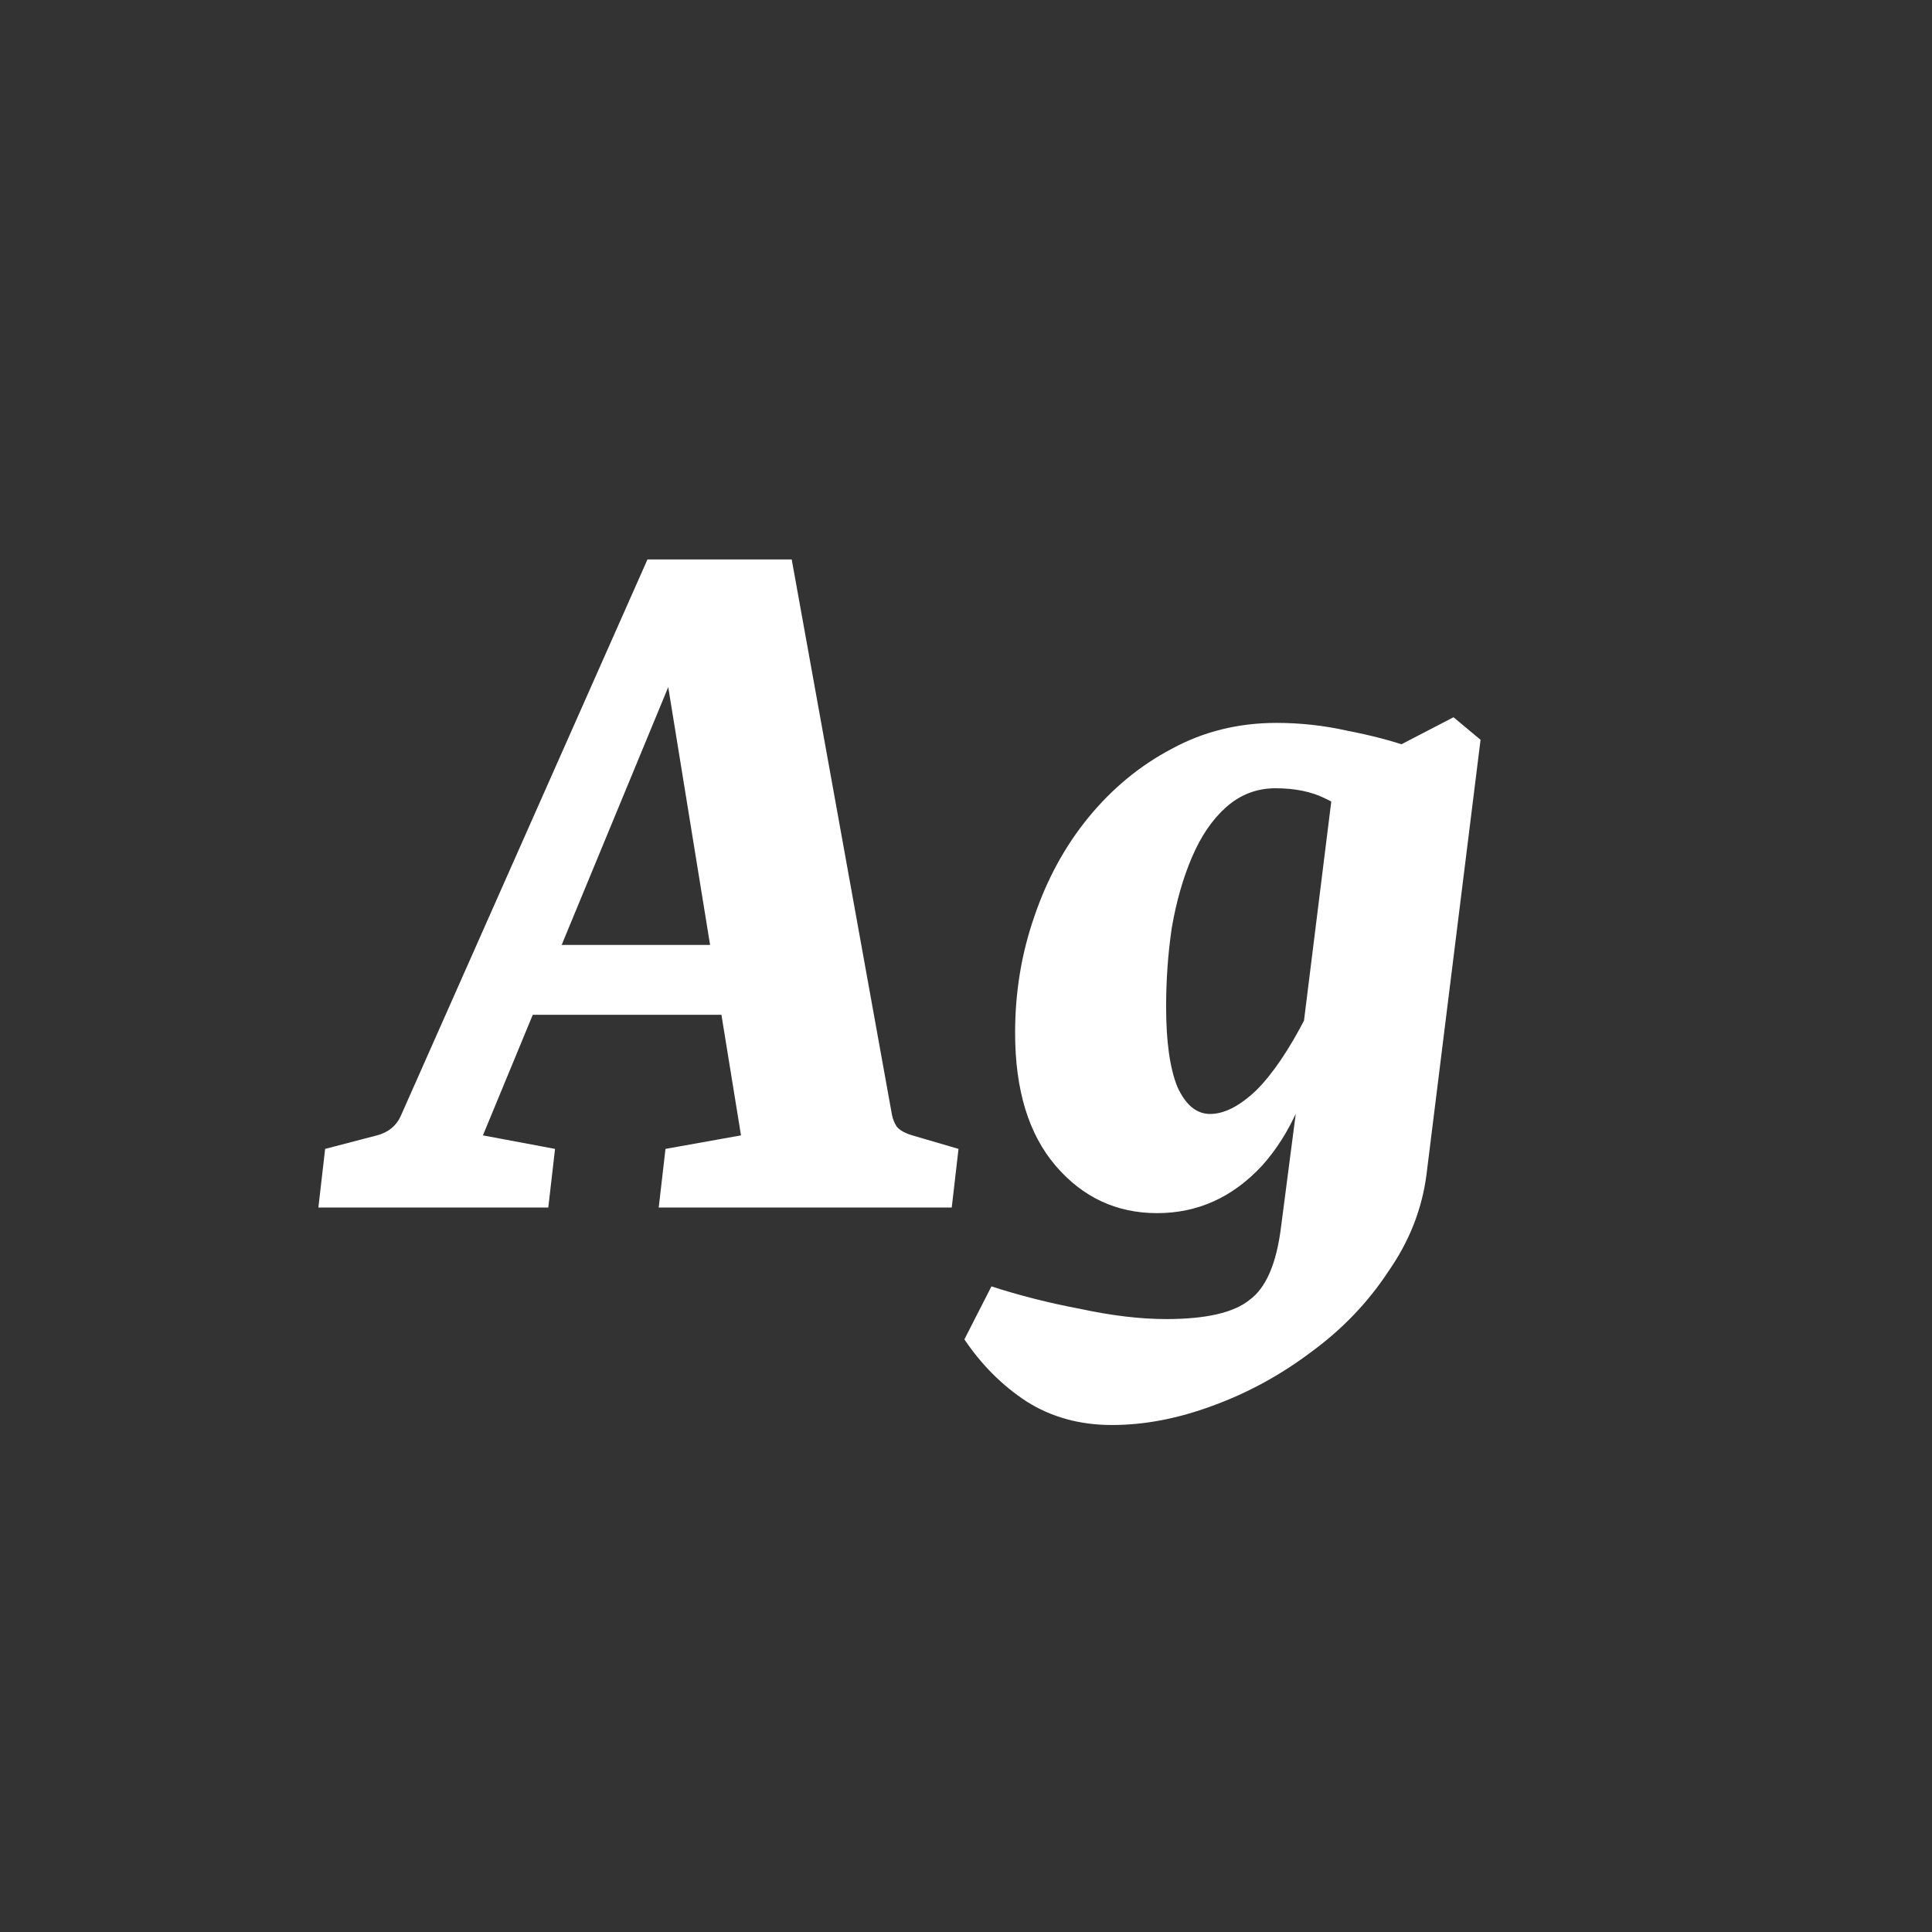 <svg width="24" height="24" viewBox="0 0 24 24" fill="none" xmlns="http://www.w3.org/2000/svg">
<rect x="0" y="0" width="24" height="24" fill="#333333" stroke="none"/>
<path d="M6.391 11.738H9.457L9.653 12.606H6.069L6.391 11.738ZM11.081 13.852C11.09 13.899 11.109 13.945 11.137 13.992C11.174 14.039 11.239 14.076 11.333 14.104L11.907 14.272L11.823 15H8.183L8.267 14.272L9.205 14.104L8.155 7.636H8.673L5.999 14.104L6.895 14.272L6.811 15H3.955L4.039 14.272L4.683 14.104C4.823 14.067 4.921 13.988 4.977 13.866L8.043 6.95H9.835L11.081 13.852ZM13.814 17.702C13.412 17.702 13.058 17.604 12.75 17.408C12.451 17.212 12.194 16.956 11.98 16.638L12.316 15.98C12.661 16.092 13.03 16.186 13.422 16.26C13.814 16.344 14.168 16.386 14.486 16.386C14.98 16.386 15.326 16.307 15.522 16.148C15.727 15.999 15.858 15.695 15.914 15.238L16.138 13.516L16.152 13.054L16.572 9.68L18.056 8.91L18.392 9.19L17.72 14.594C17.664 15.024 17.505 15.425 17.244 15.798C16.992 16.181 16.674 16.512 16.292 16.792C15.909 17.081 15.498 17.305 15.06 17.464C14.63 17.623 14.215 17.702 13.814 17.702ZM14.374 15.07C13.87 15.07 13.45 14.874 13.114 14.482C12.778 14.09 12.61 13.54 12.61 12.83C12.61 12.326 12.689 11.845 12.848 11.388C13.006 10.921 13.23 10.511 13.52 10.156C13.818 9.792 14.164 9.508 14.556 9.302C14.948 9.088 15.382 8.98 15.858 8.98C16.156 8.98 16.45 9.013 16.74 9.078C17.029 9.134 17.281 9.2 17.496 9.274L16.992 10.24C16.814 10.11 16.637 10.002 16.46 9.918C16.292 9.834 16.086 9.792 15.844 9.792C15.61 9.792 15.405 9.872 15.228 10.03C15.06 10.18 14.92 10.385 14.808 10.646C14.696 10.908 14.612 11.201 14.556 11.528C14.509 11.845 14.486 12.172 14.486 12.508C14.486 12.938 14.532 13.269 14.626 13.502C14.728 13.726 14.864 13.838 15.032 13.838C15.209 13.838 15.4 13.74 15.606 13.544C15.811 13.339 16.016 13.036 16.222 12.634L16.432 12.732C16.292 13.498 16.04 14.081 15.676 14.482C15.312 14.874 14.878 15.07 14.374 15.07Z" fill="white"/>
</svg>
